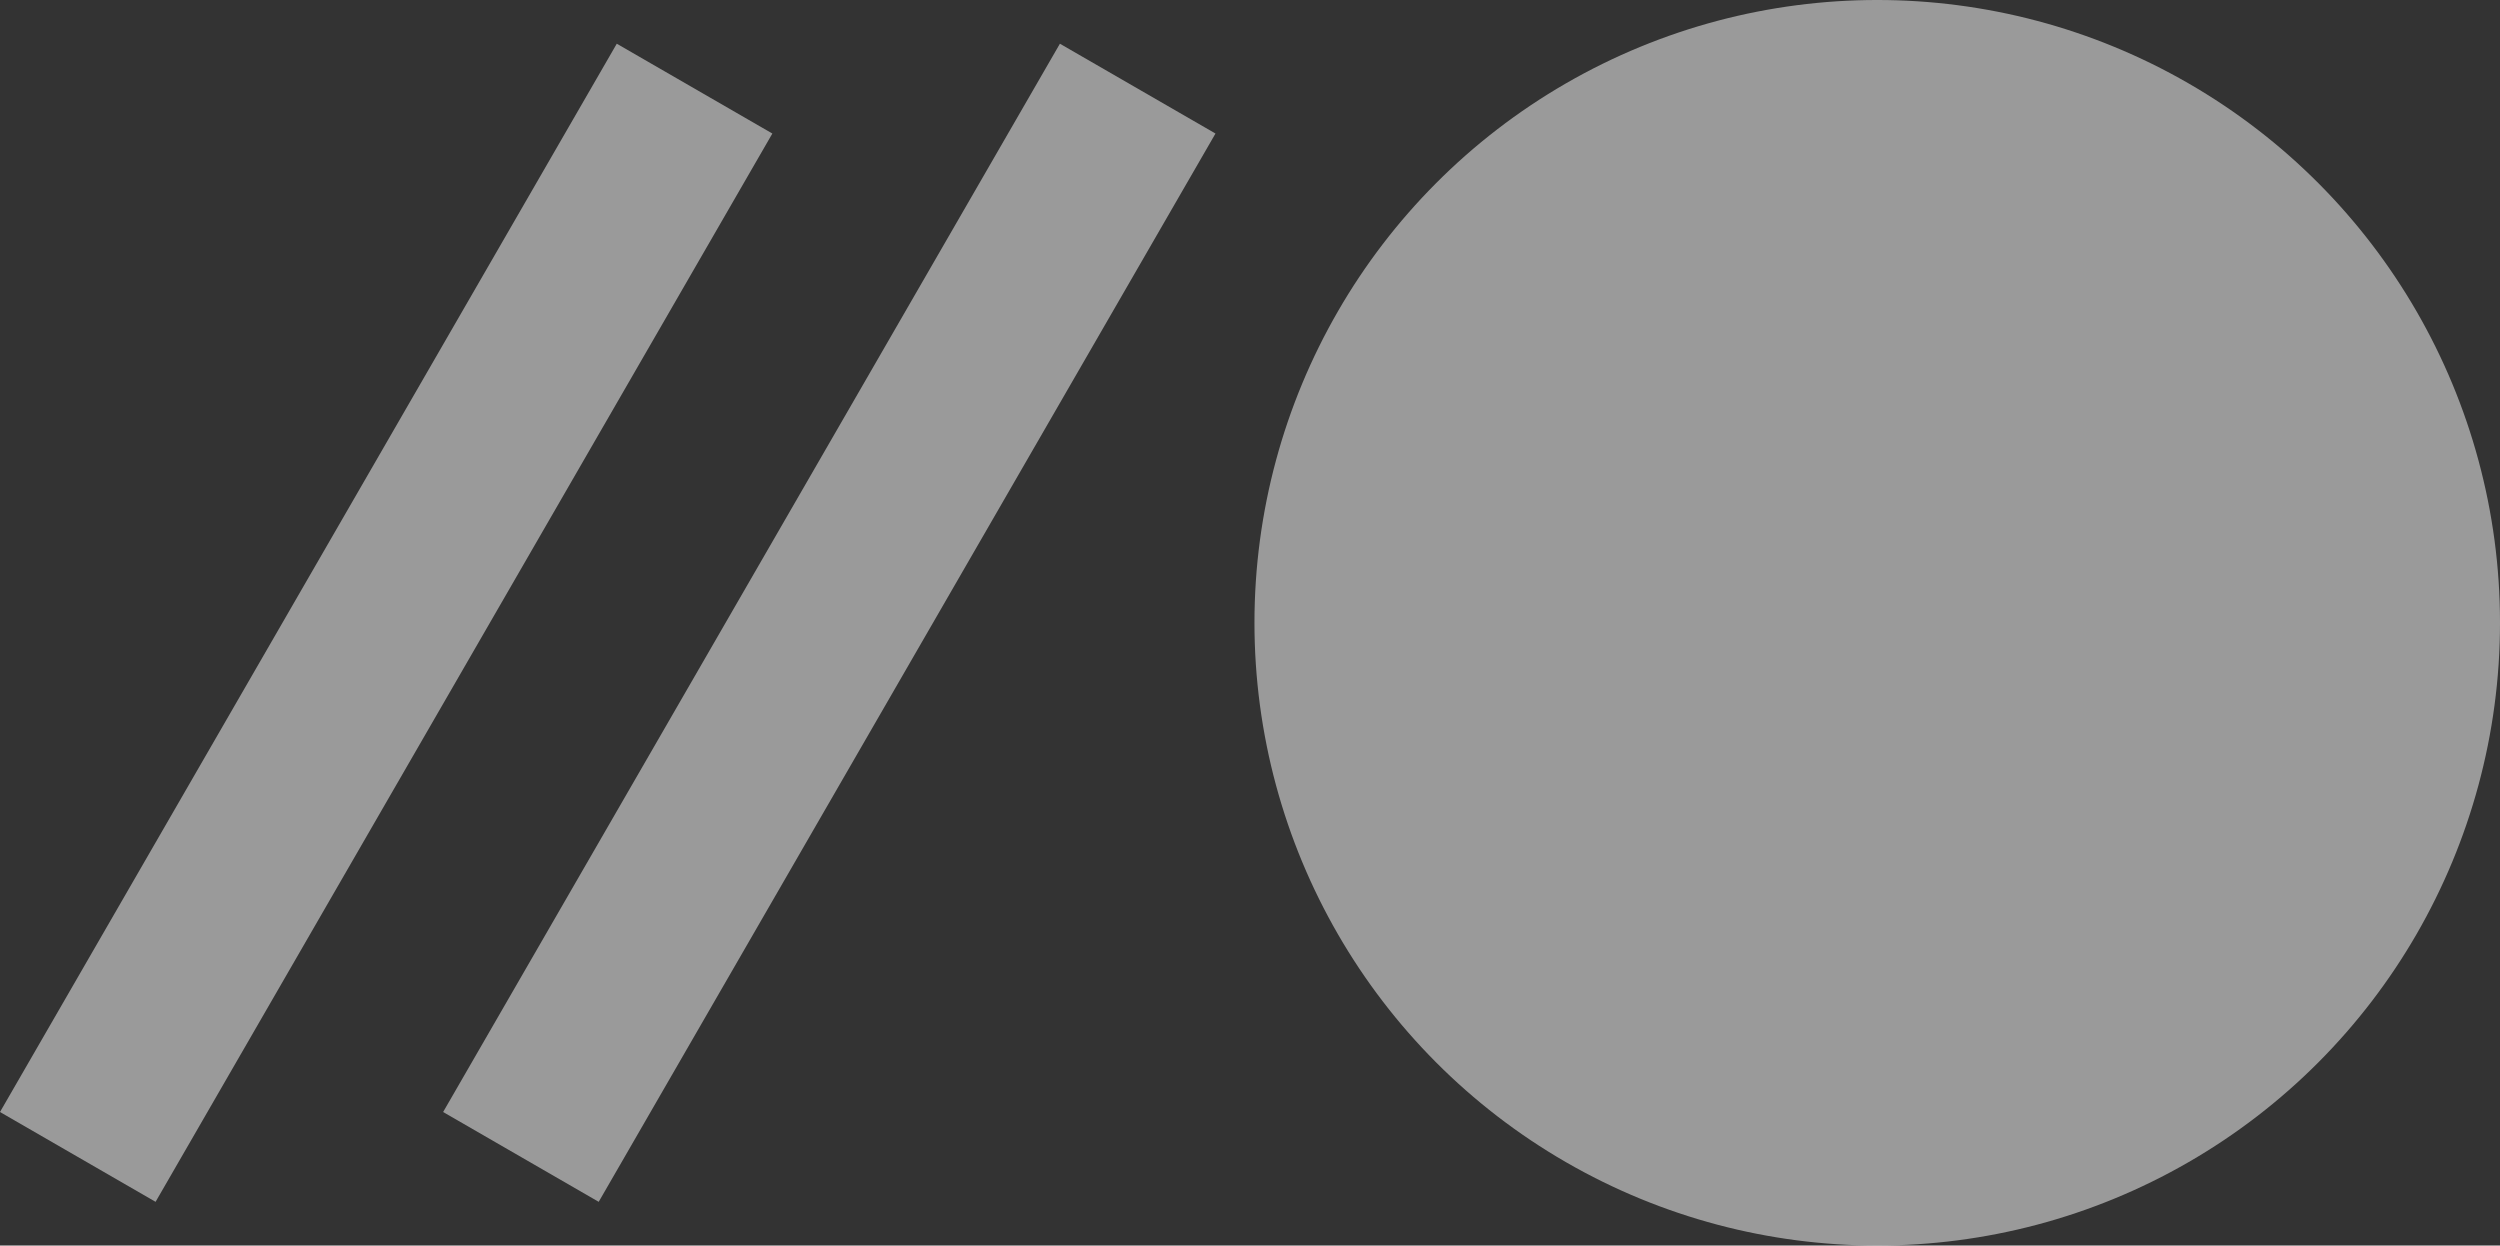 <svg xmlns="http://www.w3.org/2000/svg" width="208.745" height="104" viewBox="0 0 208.745 104">
  <rect x="0" y="0" width="208.745" height="104" fill="#333333" stroke="none"/>
  <g id="Group_21" data-name="Group 21" transform="translate(-741.255 -2527)">
    <circle id="Ellipse_2" data-name="Ellipse 2" cx="52" cy="52" r="52" transform="translate(846 2527)" fill="#fff" opacity="0.504"/>
    <line id="Line_5" data-name="Line 5" y2="103" transform="translate(799.25 2534.4) rotate(30)" fill="none" stroke="#fff" stroke-width="15" opacity="0.504"/>
    <line id="Line_6" data-name="Line 6" y2="103" transform="translate(836.25 2534.4) rotate(30)" fill="none" stroke="#fff" stroke-width="15" opacity="0.504"/>
  </g>
</svg>
